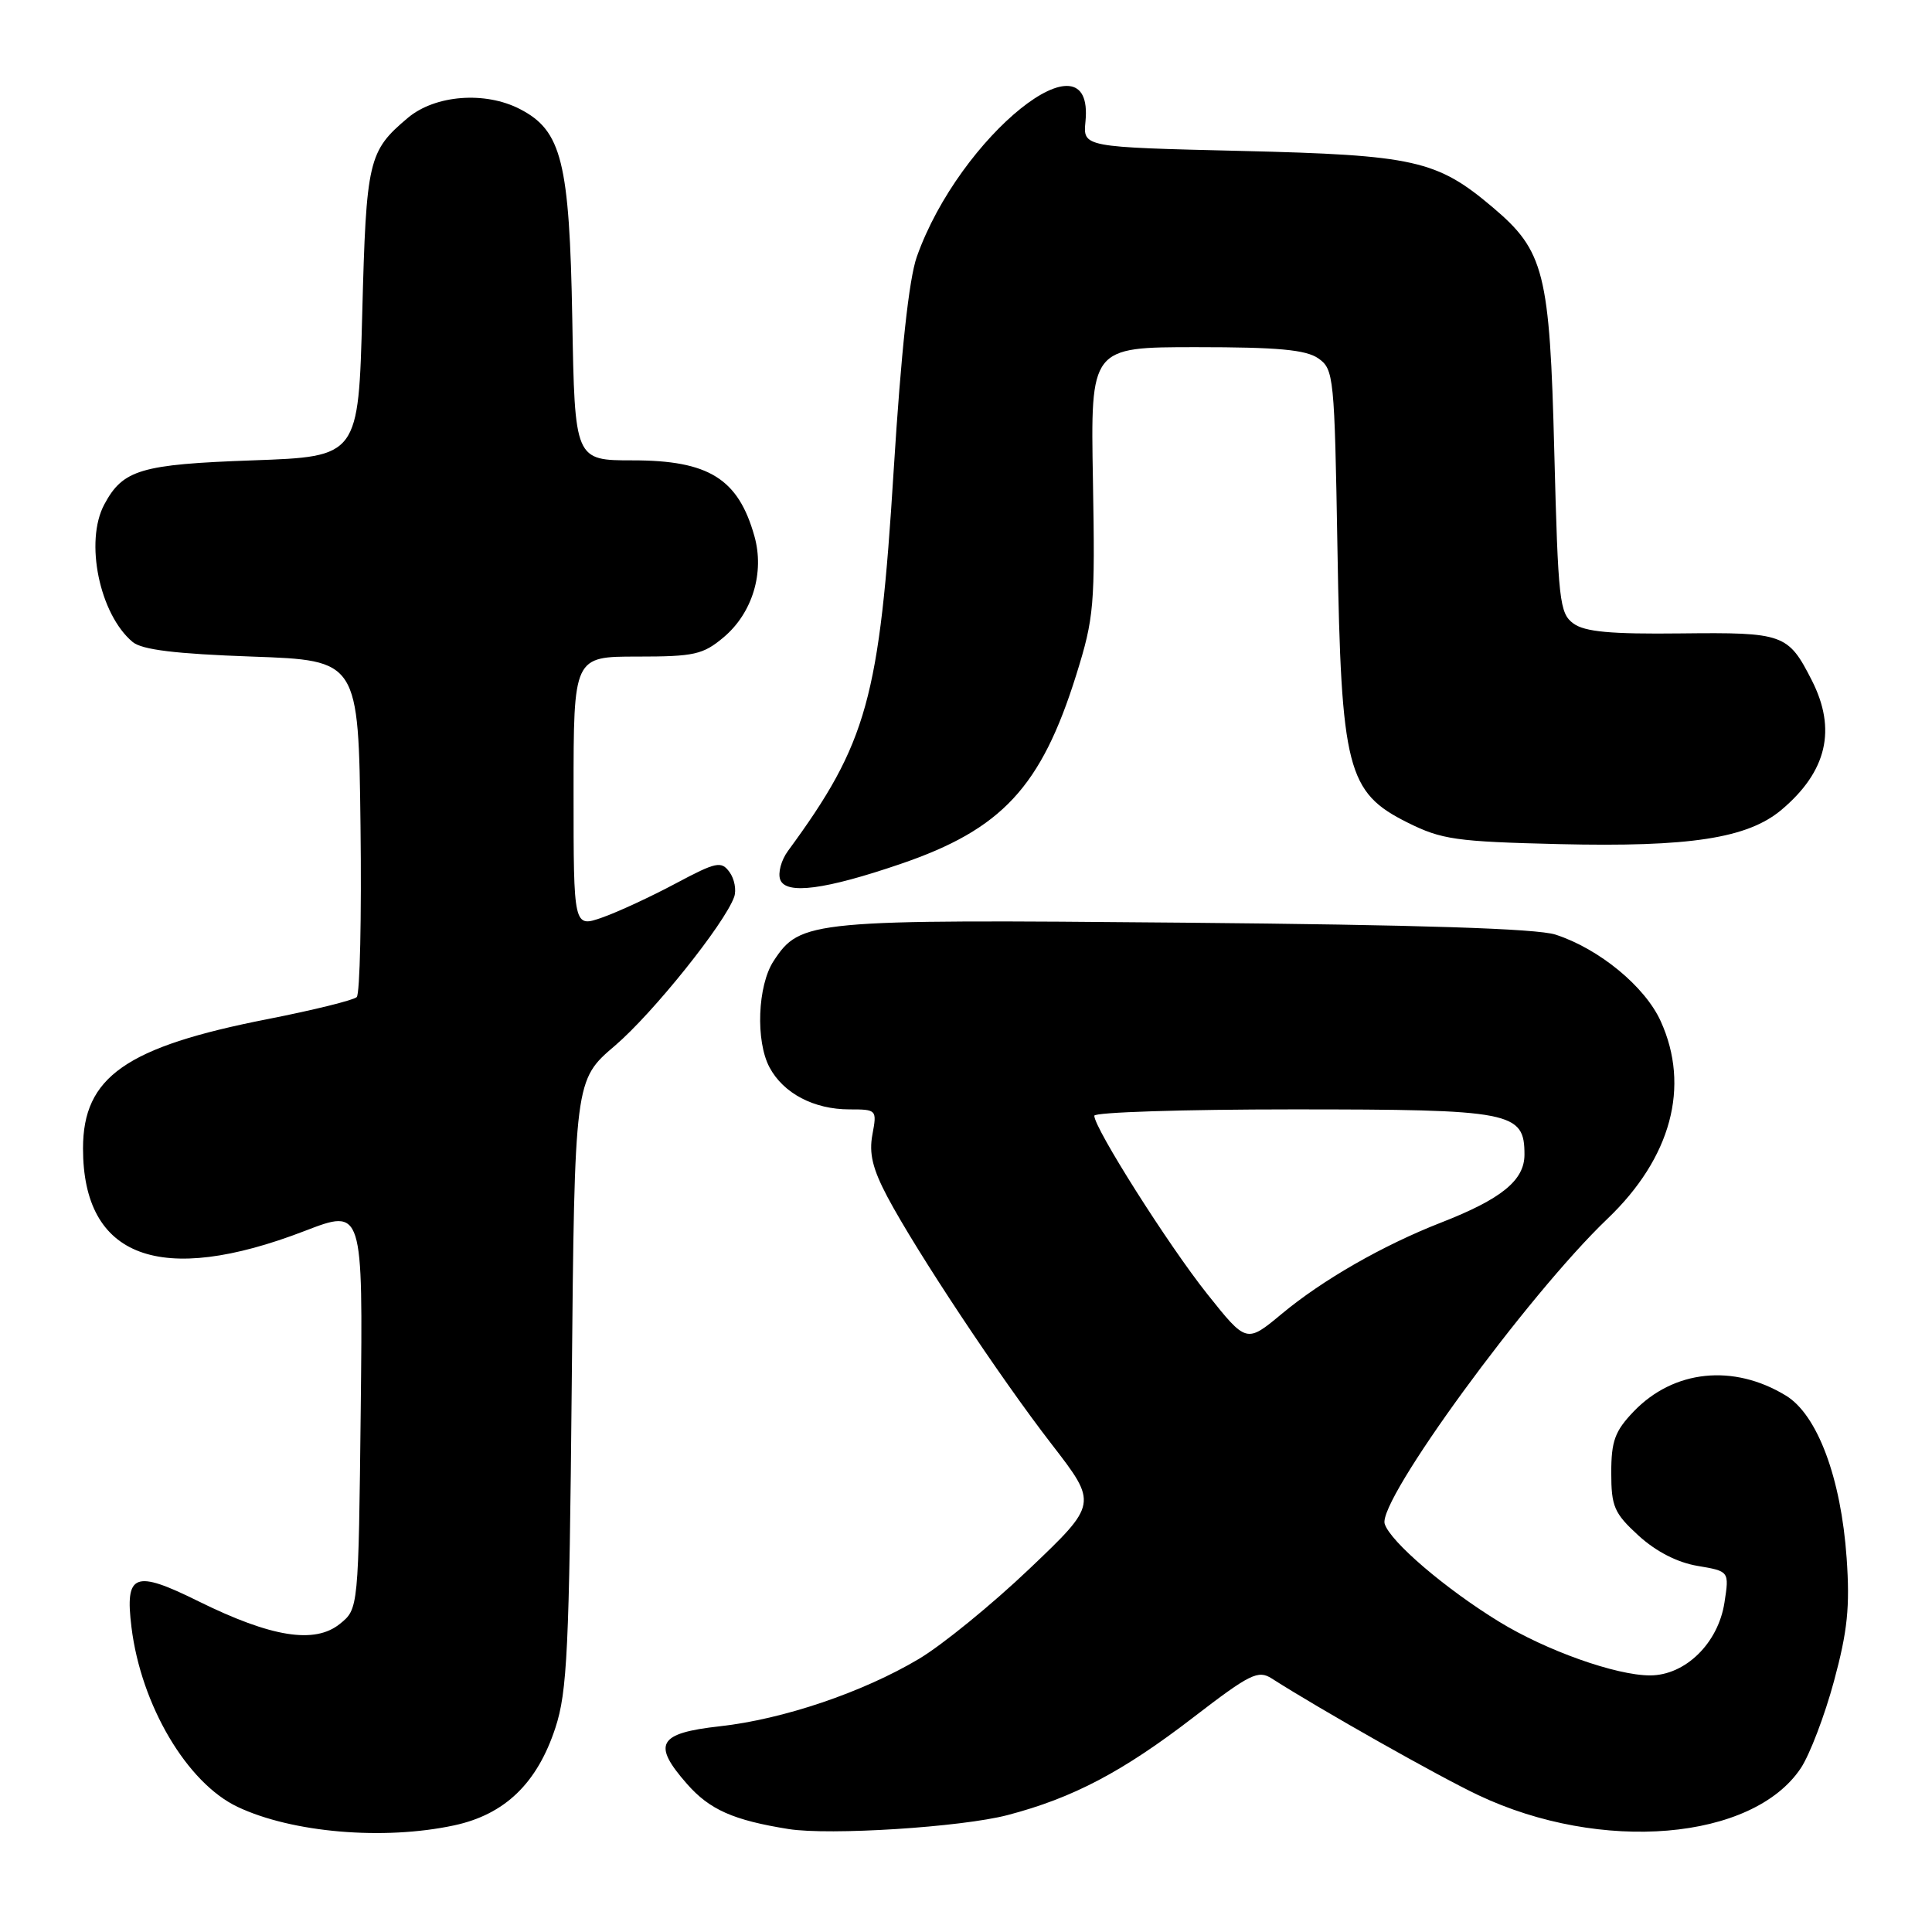 <?xml version="1.0" encoding="UTF-8" standalone="no"?>
<!DOCTYPE svg PUBLIC "-//W3C//DTD SVG 1.1//EN" "http://www.w3.org/Graphics/SVG/1.1/DTD/svg11.dtd" >
<svg xmlns="http://www.w3.org/2000/svg" xmlns:xlink="http://www.w3.org/1999/xlink" version="1.1" viewBox="0 0 256 256">
 <g >
 <path fill="currentColor"
d=" M 60.18 241.87 C 66.89 240.43 71.18 236.30 73.59 228.95 C 75.16 224.17 75.43 218.55 75.76 183.31 C 76.14 143.12 76.14 143.12 81.47 138.57 C 86.52 134.26 96.01 122.41 97.28 118.85 C 97.60 117.94 97.32 116.45 96.66 115.55 C 95.57 114.06 94.91 114.20 89.54 117.06 C 86.28 118.80 81.91 120.83 79.81 121.57 C 76.00 122.91 76.00 122.91 76.00 104.96 C 76.00 87.00 76.00 87.00 84.42 87.00 C 92.01 87.00 93.15 86.74 95.89 84.44 C 99.70 81.23 101.33 75.87 99.96 71.03 C 97.82 63.43 93.91 61.00 83.86 61.00 C 76.16 61.00 76.16 61.00 75.83 42.25 C 75.46 21.46 74.43 17.31 68.91 14.46 C 64.29 12.06 57.66 12.58 54.05 15.61 C 48.80 20.03 48.53 21.18 48.00 41.50 C 47.50 60.50 47.50 60.50 33.50 61.00 C 18.63 61.53 16.29 62.23 13.82 66.84 C 11.19 71.75 13.19 81.41 17.58 85.07 C 18.82 86.10 23.25 86.64 33.40 87.00 C 47.50 87.50 47.50 87.50 47.77 109.43 C 47.92 121.49 47.69 131.70 47.27 132.12 C 46.85 132.53 41.55 133.84 35.50 135.03 C 16.68 138.72 11.00 142.69 11.00 152.18 C 11.00 166.68 21.24 170.48 40.40 163.10 C 48.09 160.14 48.09 160.14 47.80 186.66 C 47.50 213.18 47.50 213.18 45.04 215.17 C 41.70 217.87 35.96 216.95 26.30 212.18 C 17.82 207.98 16.54 208.47 17.42 215.61 C 18.69 225.94 24.77 236.24 31.48 239.42 C 38.69 242.84 50.82 243.88 60.18 241.87 Z  M 133.50 240.51 C 142.17 238.24 148.77 234.77 158.19 227.51 C 165.62 221.80 166.71 221.26 168.50 222.40 C 175.01 226.56 190.62 235.38 195.89 237.87 C 212.16 245.57 232.25 243.88 238.63 234.27 C 239.80 232.50 241.78 227.33 243.01 222.77 C 244.81 216.12 245.14 212.92 244.69 206.46 C 243.95 195.85 240.82 187.47 236.65 184.93 C 229.69 180.68 221.76 181.51 216.46 187.04 C 213.98 189.63 213.50 190.95 213.50 195.14 C 213.50 199.62 213.88 200.51 217.11 203.47 C 219.42 205.58 222.25 207.04 224.94 207.49 C 229.14 208.20 229.14 208.20 228.50 212.35 C 227.67 217.74 223.31 222.00 218.64 222.00 C 214.13 222.00 204.87 218.71 198.63 214.88 C 191.52 210.52 184.23 204.29 183.48 201.92 C 182.51 198.87 202.40 171.62 212.99 161.50 C 221.44 153.43 223.99 143.97 220.05 135.31 C 217.97 130.72 211.90 125.72 206.11 123.84 C 203.65 123.04 188.02 122.54 156.91 122.26 C 107.27 121.81 106.06 121.92 102.50 127.35 C 100.38 130.60 100.10 137.95 101.97 141.44 C 103.81 144.88 107.85 147.00 112.56 147.00 C 116.17 147.00 116.21 147.05 115.60 150.33 C 115.13 152.83 115.62 154.87 117.58 158.58 C 121.46 165.88 132.43 182.42 139.36 191.38 C 145.45 199.26 145.45 199.26 136.40 207.88 C 131.42 212.62 124.83 217.99 121.75 219.82 C 114.30 224.25 103.78 227.81 95.39 228.74 C 87.19 229.65 86.37 231.08 91.04 236.39 C 94.03 239.79 97.17 241.19 104.50 242.36 C 109.93 243.22 127.38 242.11 133.50 240.51 Z  M 119.35 114.47 C 132.76 109.89 137.96 104.29 142.61 89.42 C 144.98 81.83 145.11 80.24 144.82 63.66 C 144.50 46.00 144.50 46.00 158.53 46.00 C 169.34 46.00 173.04 46.34 174.69 47.49 C 176.74 48.93 176.83 49.86 177.22 72.74 C 177.71 101.92 178.50 105.00 186.50 108.99 C 191.03 111.25 192.91 111.52 206.59 111.85 C 223.92 112.26 231.56 111.08 236.05 107.31 C 242.08 102.23 243.39 96.65 240.07 90.14 C 236.94 83.99 236.34 83.78 222.76 83.93 C 213.42 84.04 210.00 83.72 208.49 82.62 C 206.64 81.27 206.46 79.63 205.95 59.83 C 205.35 36.08 204.63 33.25 197.79 27.47 C 190.39 21.21 187.42 20.55 164.50 20.00 C 143.50 19.50 143.50 19.50 143.83 16.11 C 145.06 3.65 127.15 18.01 121.48 34.03 C 120.44 36.98 119.40 46.60 118.42 62.28 C 116.54 92.56 114.91 98.44 104.42 112.74 C 103.51 113.97 103.05 115.69 103.39 116.57 C 104.16 118.57 109.35 117.89 119.35 114.47 Z  M 159.95 171.44 C 154.83 165.01 145.00 149.49 145.00 147.84 C 145.00 147.38 156.82 147.00 171.28 147.00 C 200.39 147.00 202.00 147.31 202.00 152.99 C 202.00 156.40 198.97 158.87 190.92 162.01 C 183.22 165.02 175.25 169.59 169.83 174.10 C 165.16 177.98 165.16 177.98 159.95 171.44 Z "/>
</g>
</svg>